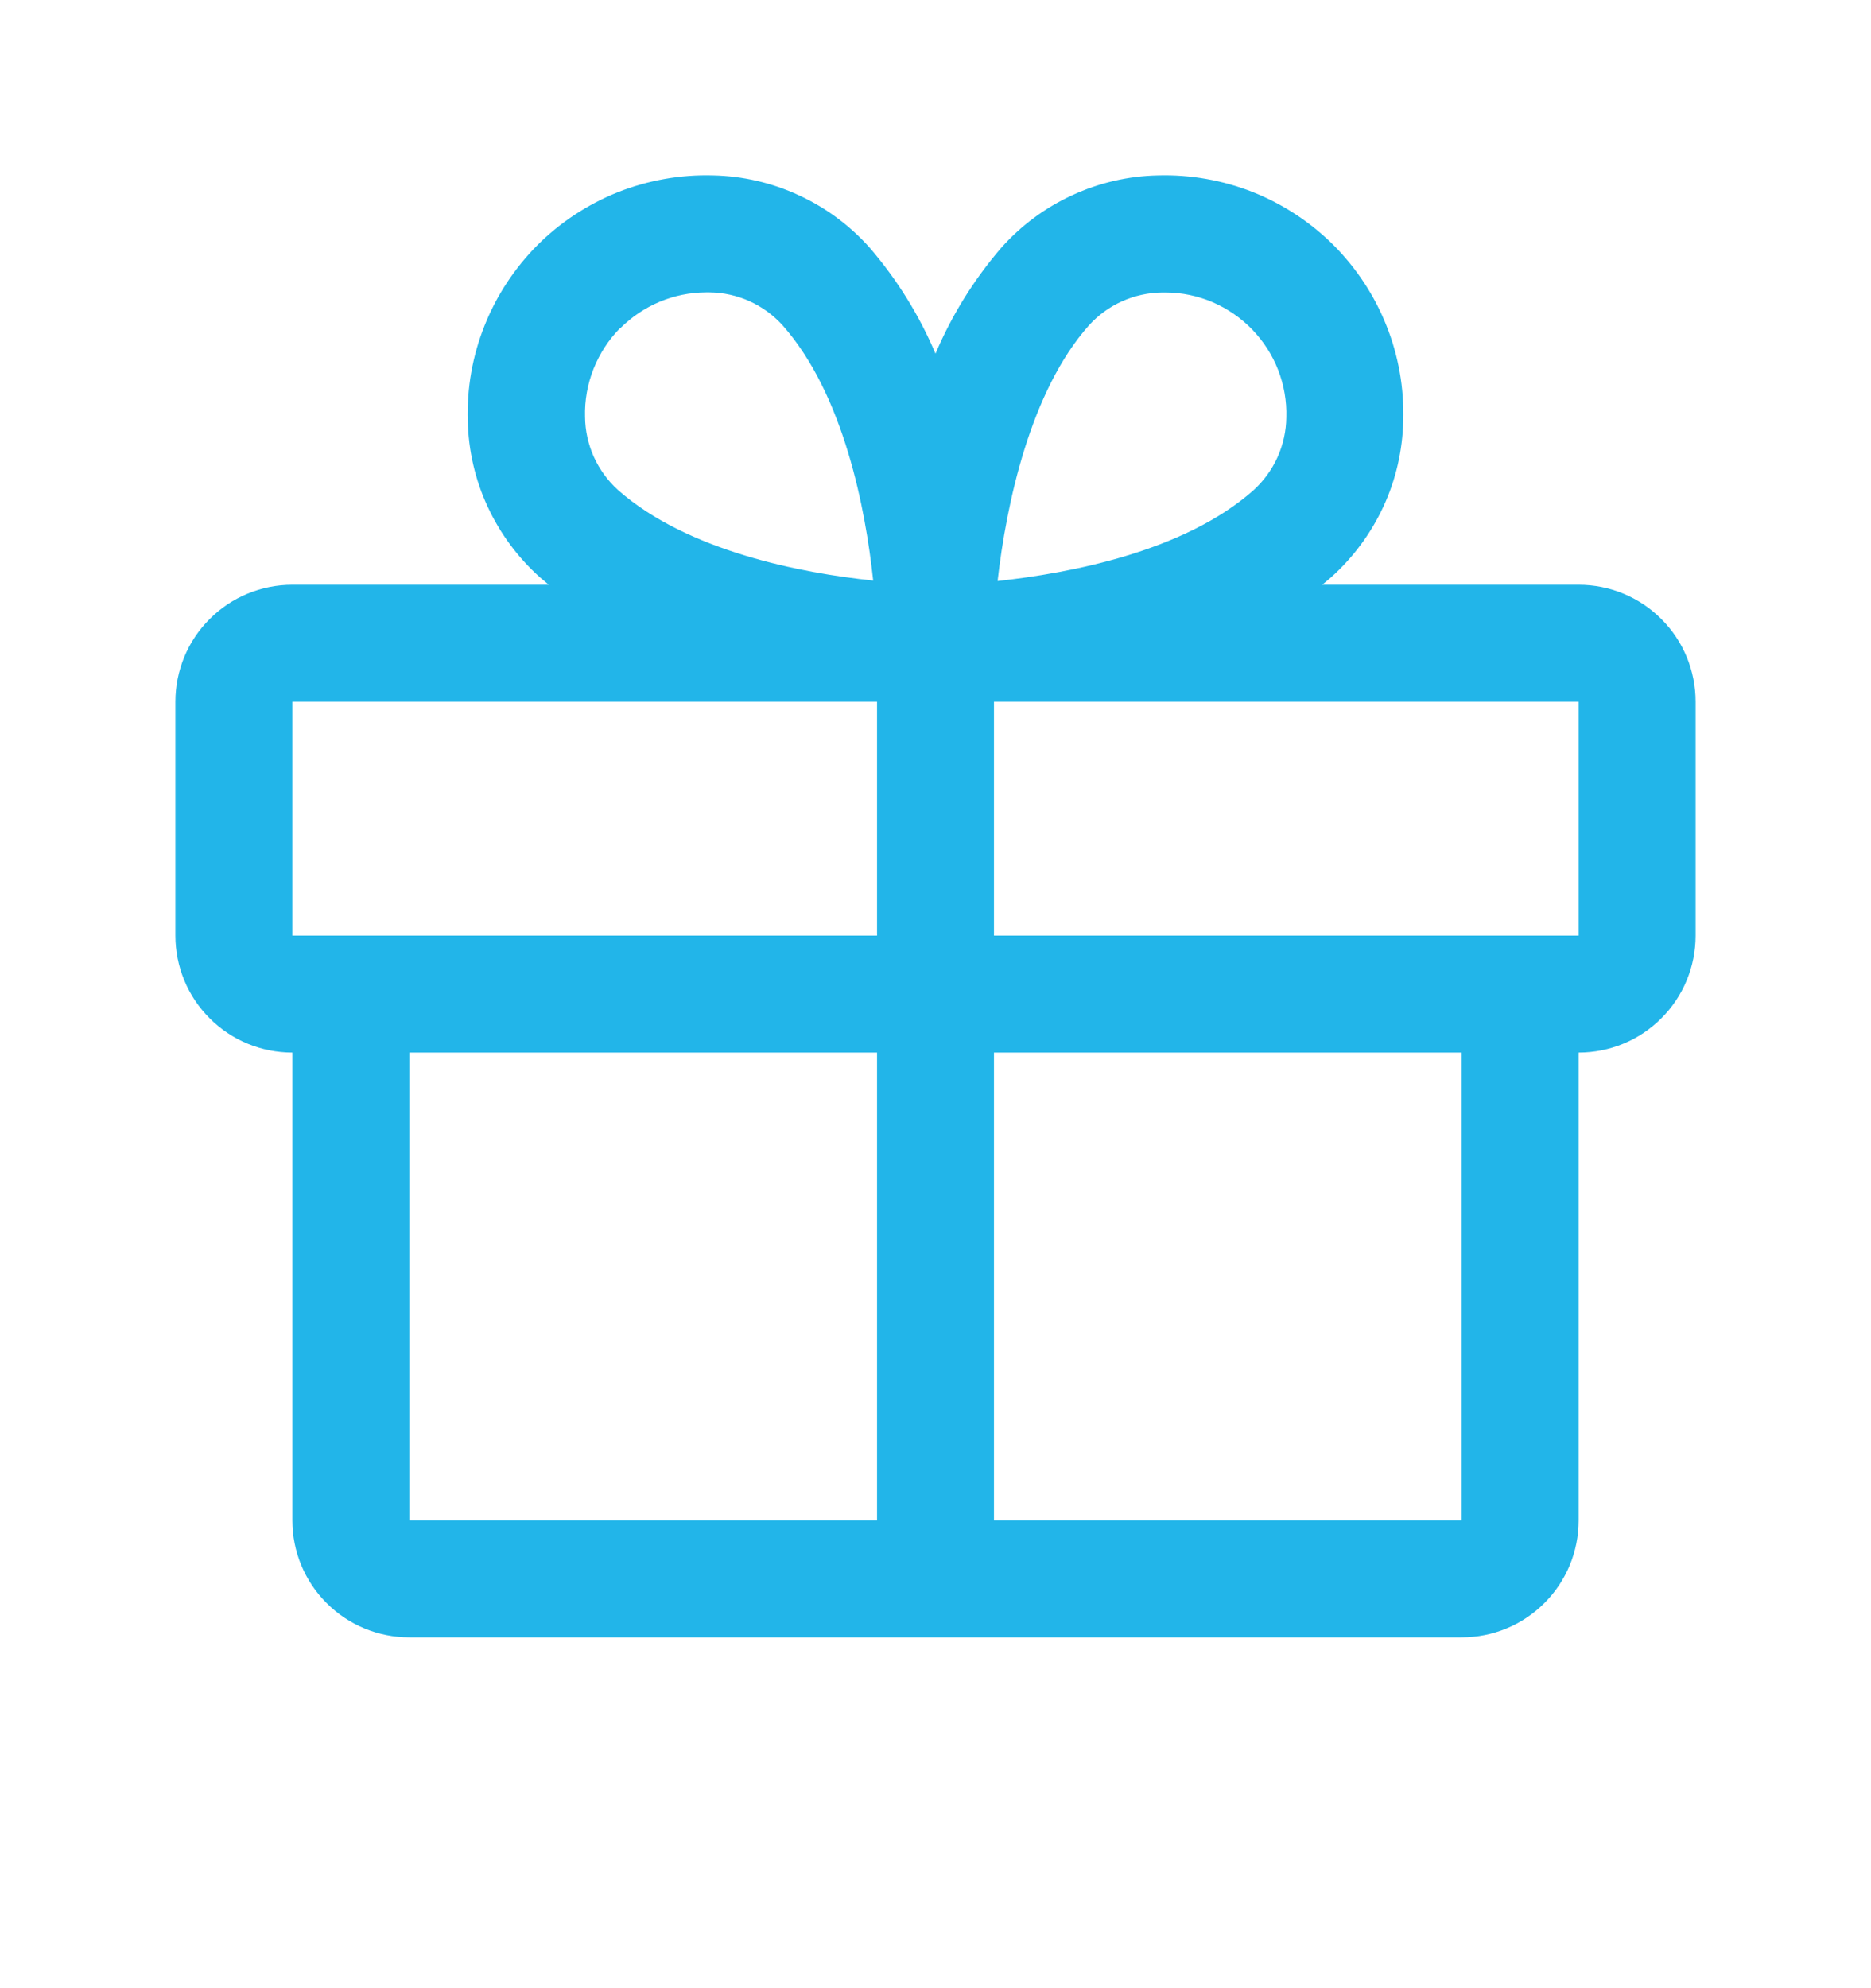 <svg width="16" height="17" viewBox="0 0 16 17" fill="none" xmlns="http://www.w3.org/2000/svg">
<path d="M13.5 5H11.307C11.332 4.979 11.357 4.959 11.381 4.938C11.57 4.769 11.723 4.563 11.83 4.332C11.937 4.102 11.994 3.852 12 3.598C12.008 3.32 11.96 3.044 11.857 2.786C11.755 2.528 11.6 2.293 11.404 2.096C11.207 1.9 10.973 1.746 10.715 1.643C10.457 1.541 10.18 1.492 9.902 1.5C9.649 1.505 9.398 1.563 9.168 1.67C8.937 1.776 8.731 1.929 8.562 2.119C8.329 2.39 8.139 2.695 8 3.024C7.861 2.695 7.671 2.39 7.438 2.119C7.269 1.929 7.063 1.776 6.832 1.67C6.602 1.563 6.351 1.505 6.098 1.5C5.82 1.492 5.543 1.541 5.285 1.643C5.027 1.746 4.792 1.9 4.596 2.096C4.4 2.293 4.245 2.528 4.143 2.786C4.04 3.044 3.992 3.32 4 3.598C4.006 3.852 4.063 4.102 4.17 4.332C4.277 4.563 4.43 4.769 4.619 4.938C4.643 4.958 4.668 4.978 4.692 5H2.5C2.235 5 1.98 5.105 1.793 5.293C1.605 5.48 1.5 5.735 1.5 6V8C1.5 8.265 1.605 8.52 1.793 8.707C1.98 8.895 2.235 9 2.5 9V13C2.5 13.265 2.605 13.52 2.793 13.707C2.98 13.895 3.235 14 3.5 14H12.5C12.765 14 13.02 13.895 13.207 13.707C13.395 13.52 13.5 13.265 13.5 13V9C13.765 9 14.02 8.895 14.207 8.707C14.395 8.52 14.5 8.265 14.5 8V6C14.5 5.735 14.395 5.48 14.207 5.293C14.02 5.105 13.765 5 13.5 5ZM9.312 2.782C9.392 2.694 9.488 2.624 9.596 2.576C9.703 2.528 9.82 2.502 9.938 2.501H9.968C10.106 2.501 10.243 2.53 10.37 2.584C10.497 2.639 10.612 2.718 10.708 2.817C10.804 2.917 10.88 3.034 10.93 3.163C10.98 3.292 11.004 3.429 11 3.567C10.999 3.685 10.973 3.802 10.925 3.909C10.876 4.017 10.806 4.113 10.719 4.192C10.126 4.718 9.141 4.902 8.531 4.968C8.606 4.306 8.812 3.344 9.312 2.782ZM5.307 2.804C5.501 2.611 5.763 2.501 6.037 2.5H6.067C6.185 2.501 6.302 2.527 6.409 2.575C6.517 2.624 6.613 2.694 6.692 2.781C7.217 3.374 7.402 4.356 7.467 4.964C6.859 4.901 5.877 4.714 5.284 4.189C5.197 4.11 5.127 4.014 5.078 3.906C5.03 3.799 5.004 3.682 5.003 3.564C4.999 3.424 5.024 3.284 5.076 3.153C5.128 3.023 5.205 2.904 5.304 2.804H5.307ZM2.5 6H7.5V8H2.5V6ZM3.5 9H7.5V13H3.5V9ZM12.5 13H8.5V9H12.5V13ZM13.5 8H8.5V6H13.5V8Z" fill="#22B5E9"/>
</svg>
